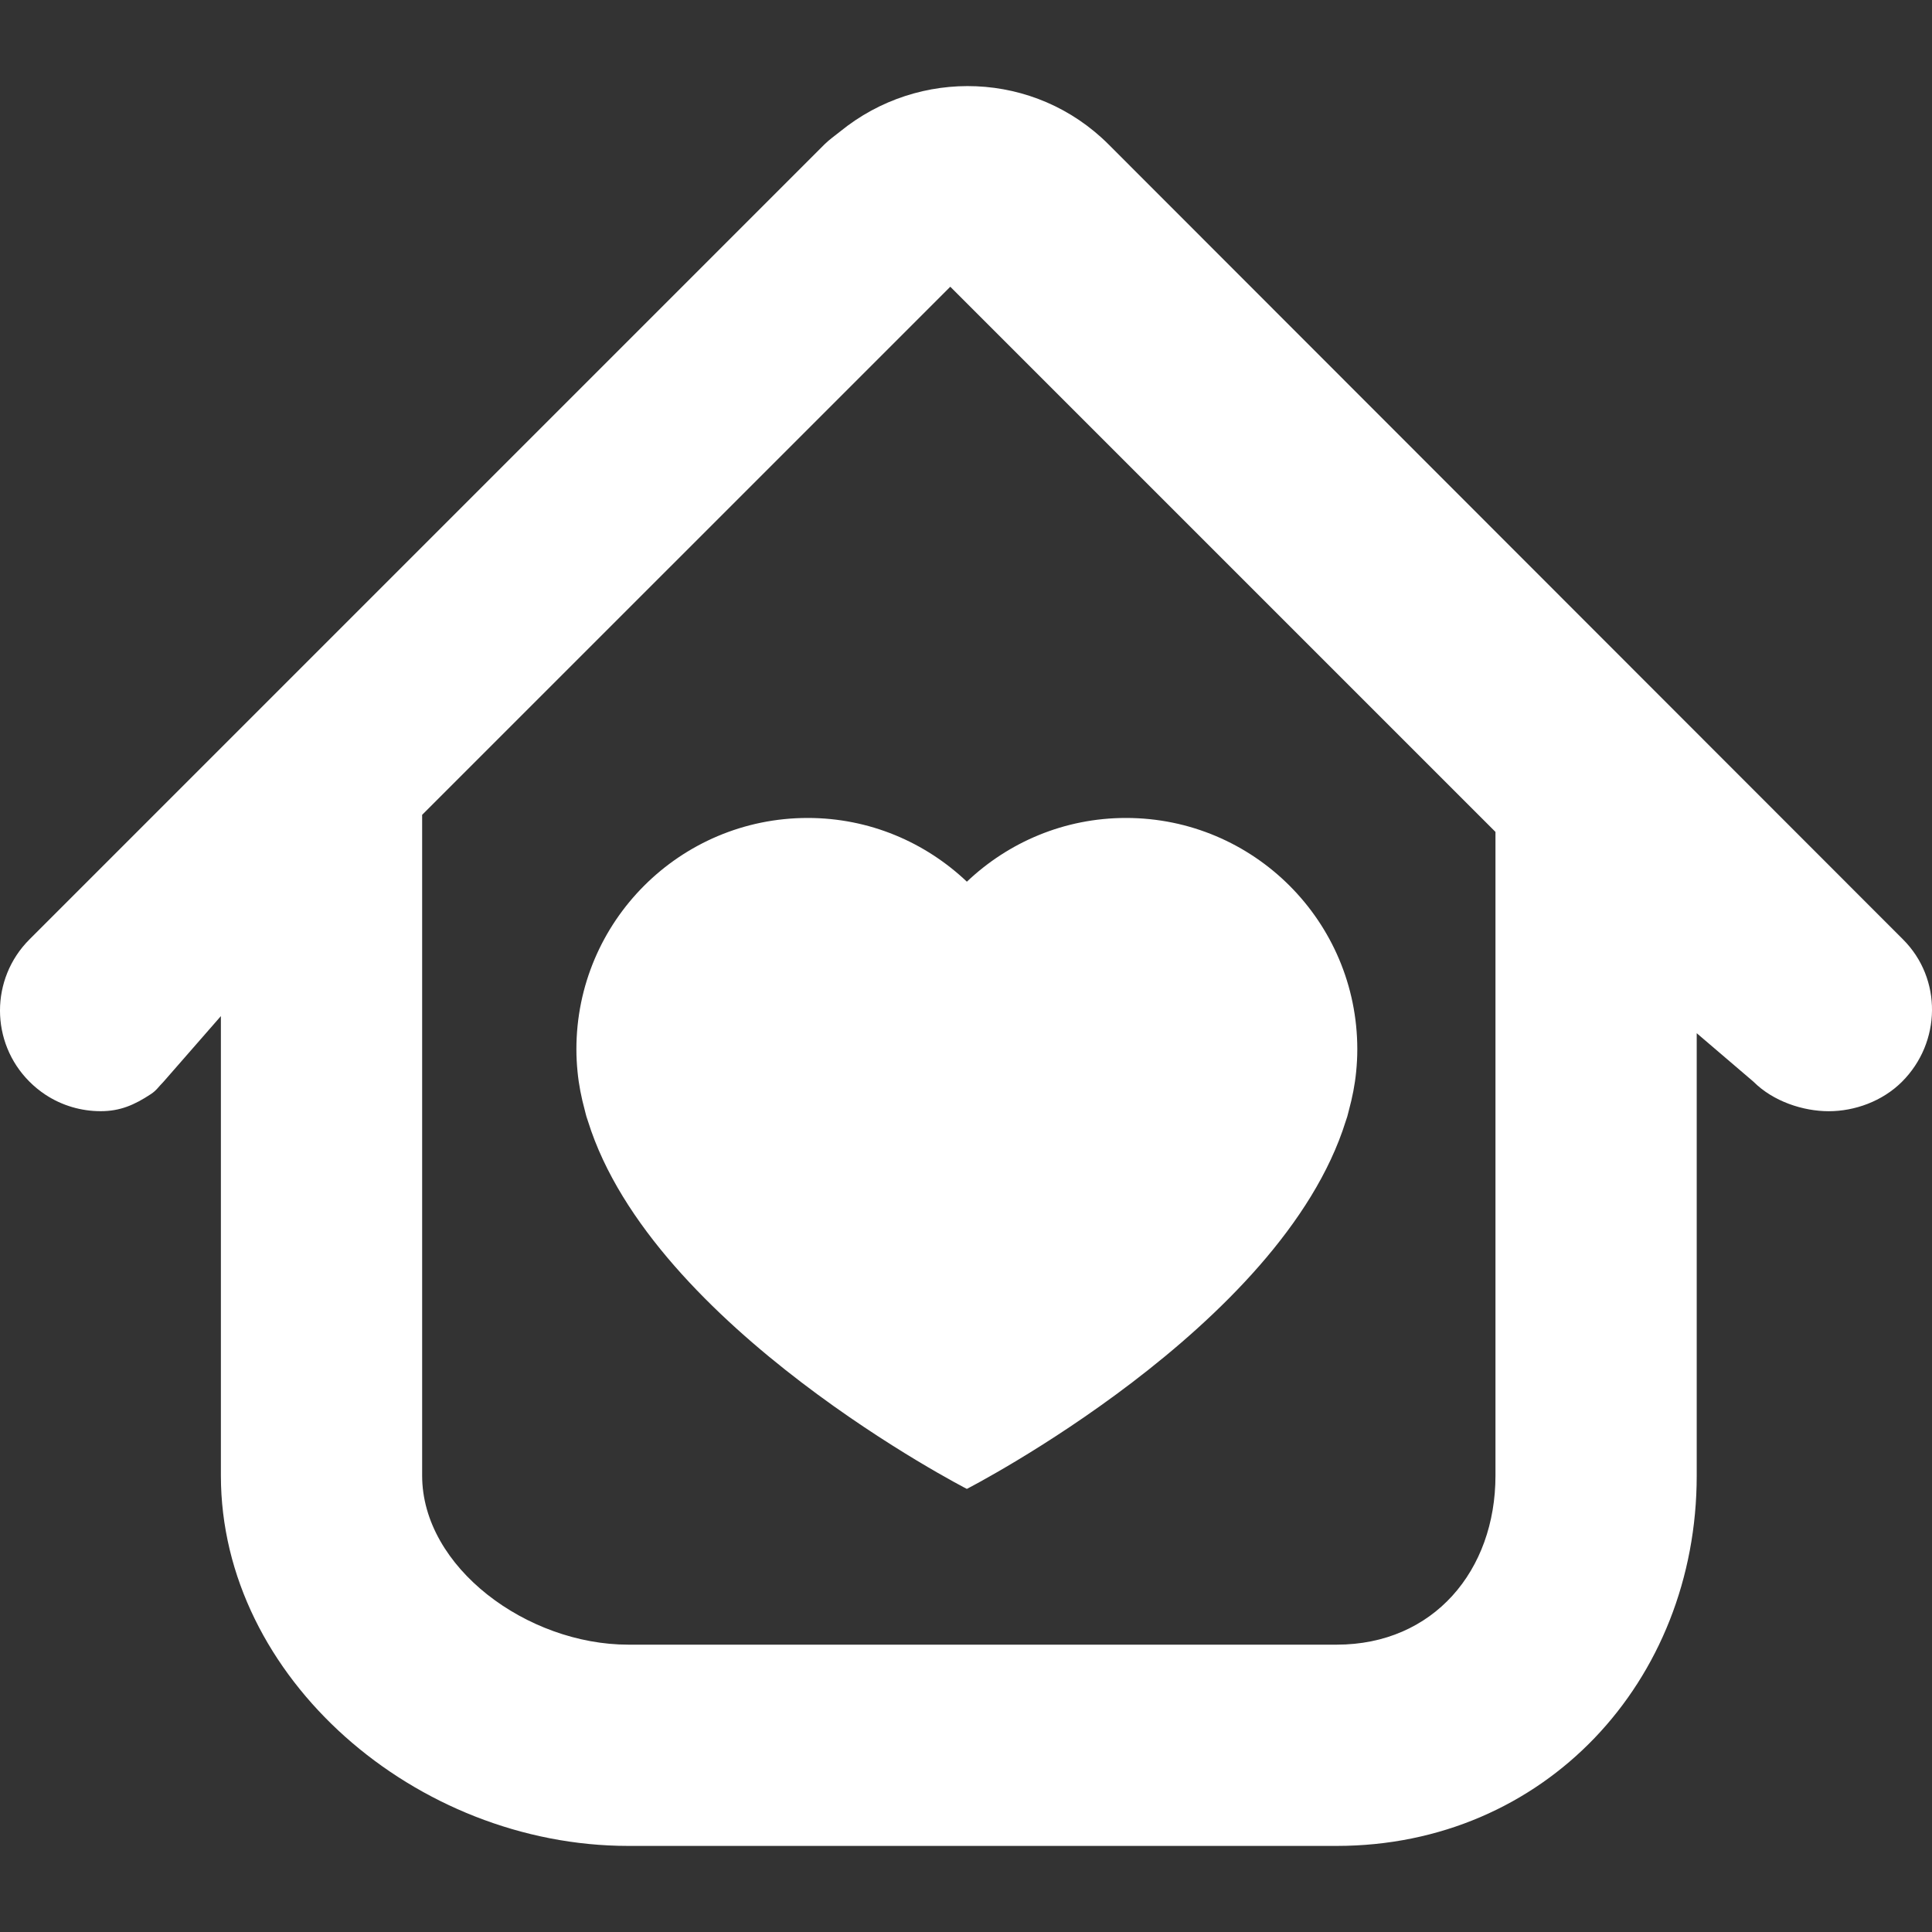 <?xml version="1.0" encoding="iso-8859-1"?>
<!-- Generator: Adobe Illustrator 18.1.1, SVG Export Plug-In . SVG Version: 6.00 Build 0)  -->
<svg version="1.1" id="Capa_1" xmlns="http://www.w3.org/2000/svg" xmlns:xlink="http://www.w3.org/1999/xlink" x="0px" y="0px"
	 viewBox="0 0 468.207 468.207" style="enable-background:new 0 0 468.207 468.207;" xml:space="preserve">
<rect x="0" y="0" width="468.207" height="468.207" fill="#333333" stroke="none"/>
<g>
	<g>
		<path style="fill:#Ffffff;" d="M268.662,35.005c-17.826-17.826-45.935-18.72-65.069-3.129c-1.284,1.04-2.609,1.943-3.804,3.129
			L7.141,227.661c-9.527,9.519-9.519,24.963,0.008,34.481c1.187,1.187,2.479,2.235,3.829,3.129c4.056,2.682,8.738,4.016,13.42,4.016
			s8.145-1.479,12.201-4.162c1.349-0.894,1.853-1.796,3.04-2.983l13.892-15.899v111.361c0,49.089,47.39,89.74,98.738,89.74h171.667
			c50.316,0,87.252-39.814,87.252-89.74V250.388l13.762,11.762c4.755,4.763,12.006,7.145,18.241,7.145
			c6.235,0,12.981-2.382,17.745-7.145c9.527-9.519,9.779-24.963,0.252-34.481L268.662,35.005z M362.417,357.604
			c0,23.036-15.046,40.968-38.481,40.968H152.269c-24.483,0-49.966-18.712-49.966-40.968V197.471L230.295,69.487l132.122,132.122
			V357.604z"/>
		<path style="fill:#Ffffff;" d="M139.686,254.282c0,1.821,0.098,3.633,0.276,5.43c0.309,3.203,0.935,6.308,1.756,9.332
			c0.138,0.512,0.244,1.032,0.398,1.544c0.122,0.398,0.26,0.78,0.39,1.171c15.607,49.983,91.804,89.065,91.804,89.065
			s76.197-39.09,91.804-89.065c0.13-0.39,0.268-0.772,0.39-1.171c0.146-0.512,0.26-1.024,0.398-1.544
			c0.821-3.024,1.447-6.129,1.756-9.332c0.179-1.796,0.276-3.609,0.276-5.43c0-30.954-25.093-56.055-56.055-56.055
			c-14.957,0-28.507,5.893-38.562,15.444c-10.055-9.543-23.605-15.444-38.562-15.444
			C164.787,198.227,139.686,223.32,139.686,254.282z"/>
	</g>
</g>
<g>
</g>
<g>
</g>
<g>
</g>
<g>
</g>
<g>
</g>
<g>
</g>
<g>
</g>
<g>
</g>
<g>
</g>
<g>
</g>
<g>
</g>
<g>
</g>
<g>
</g>
<g>
</g>
<g>
</g>
</svg>
